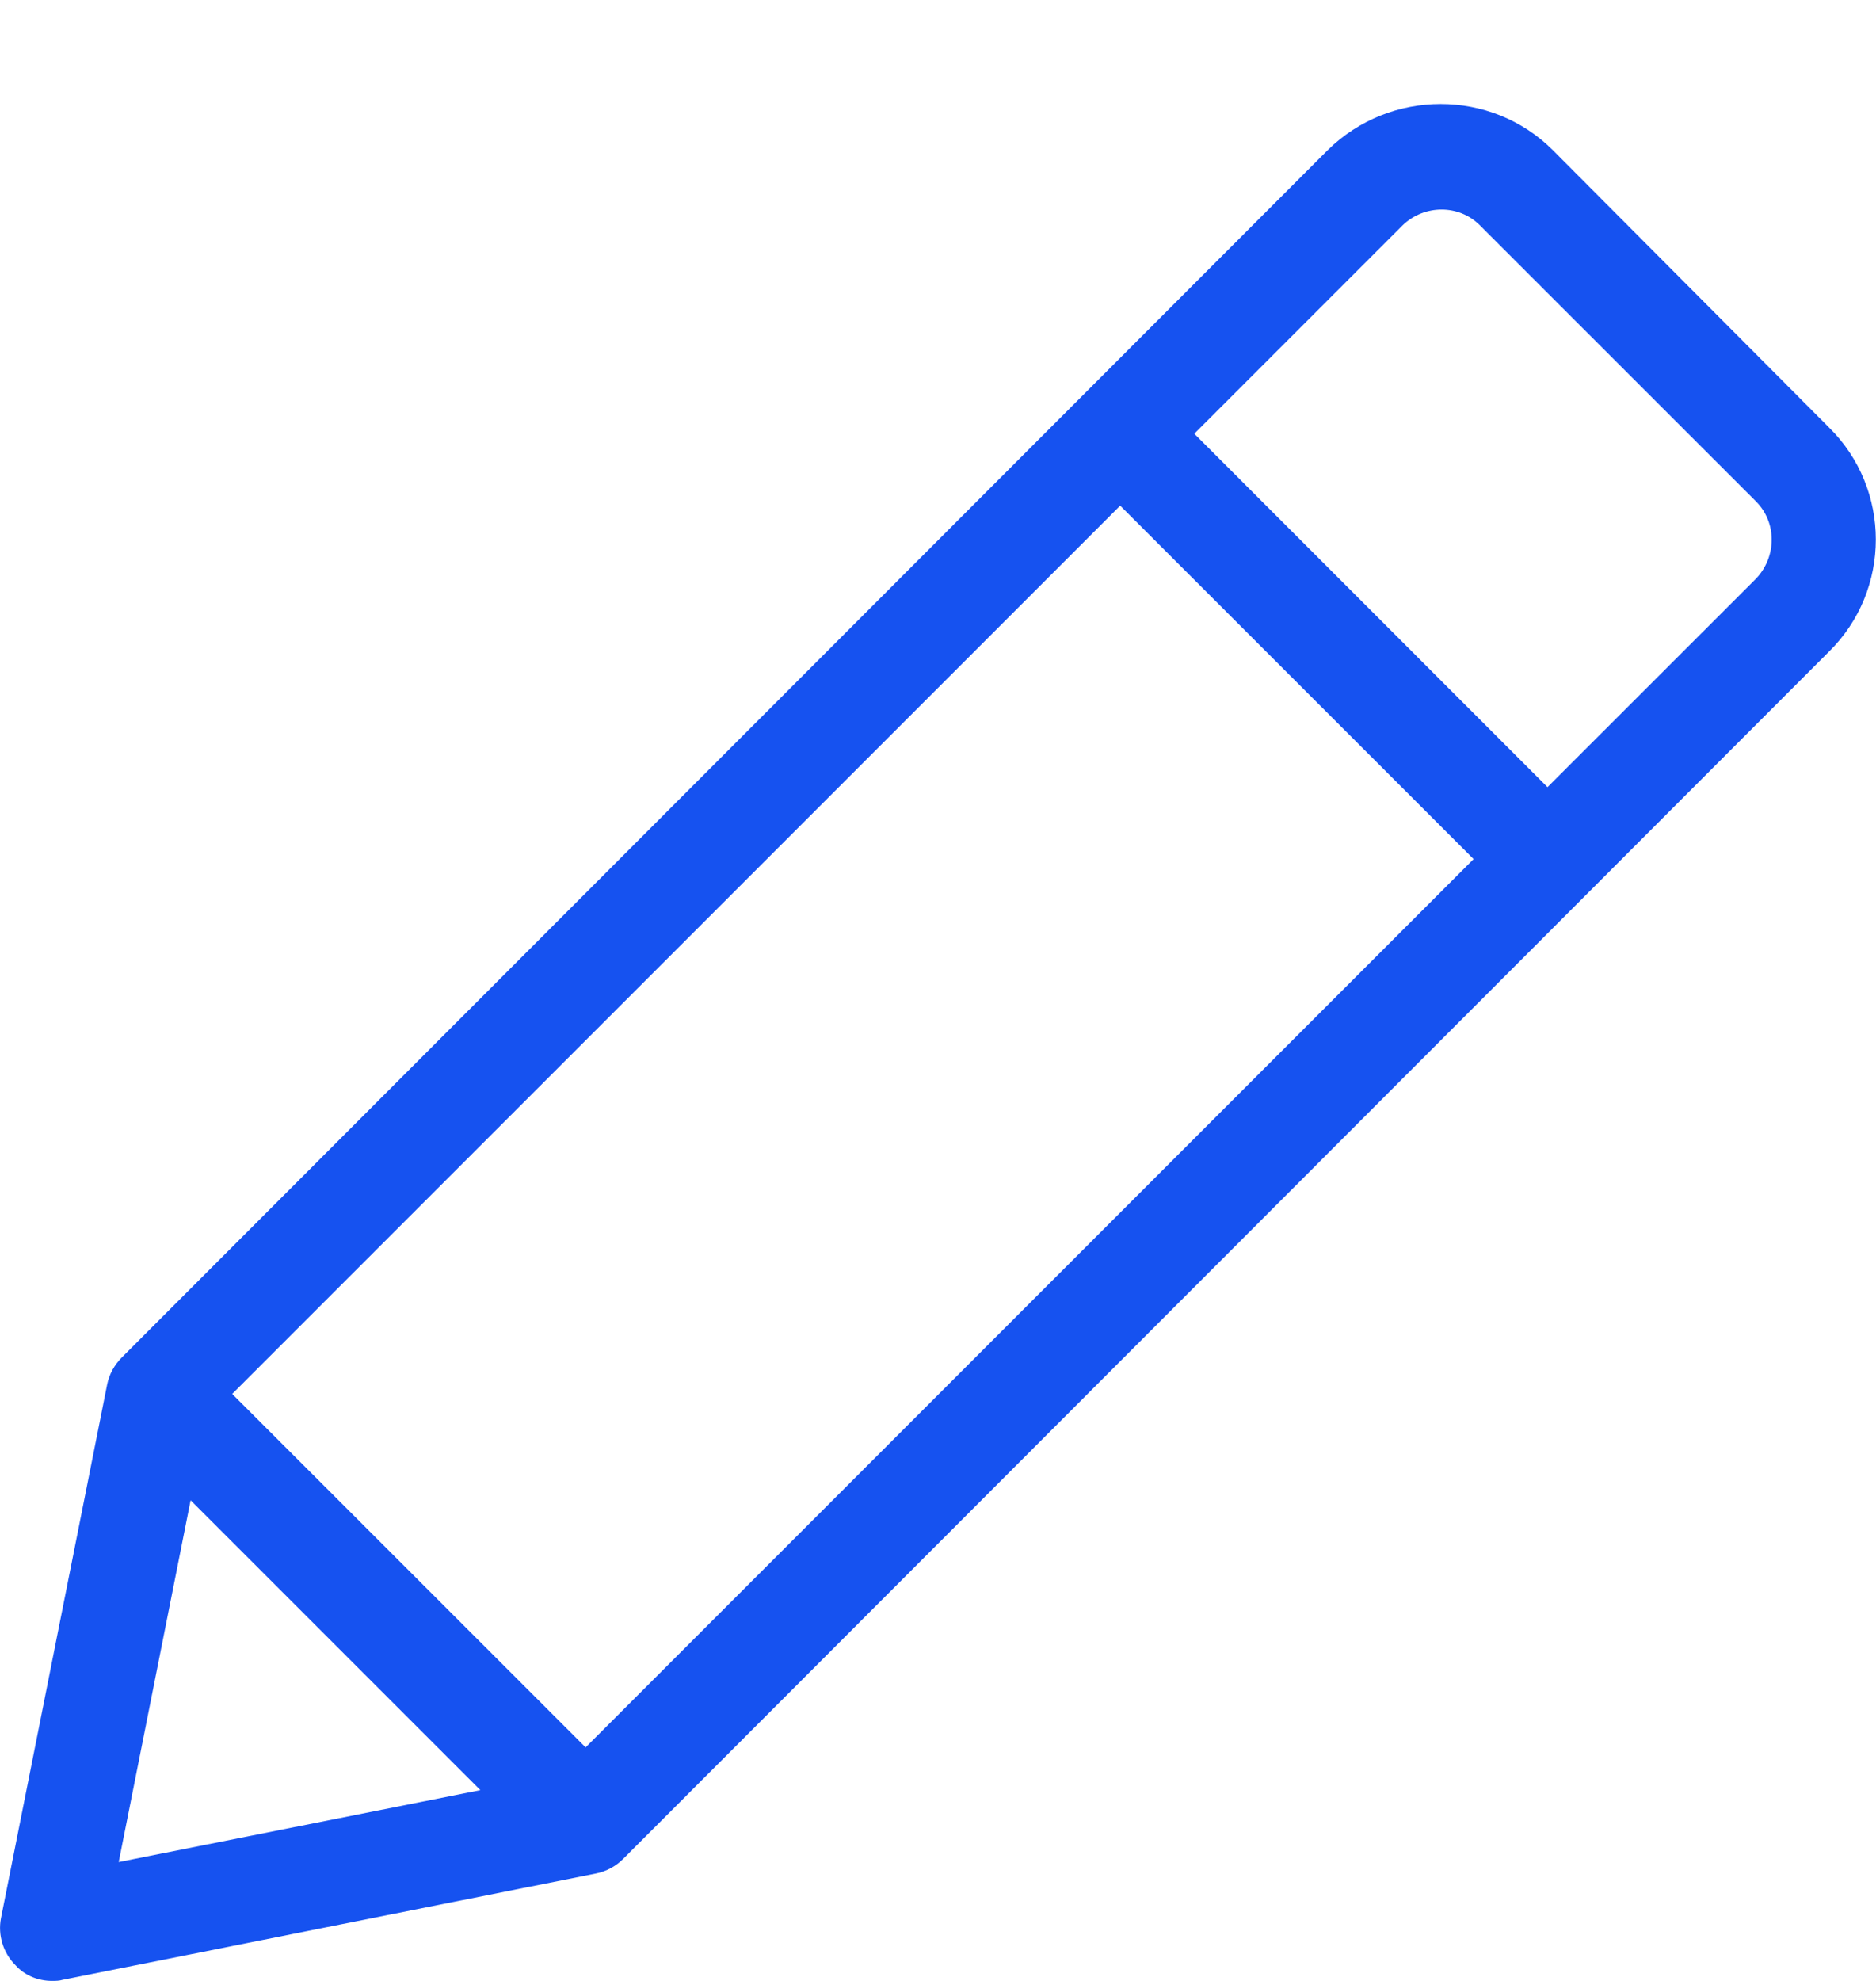 <svg width="18" height="19" viewBox="0 0 18 19" fill="none" xmlns="http://www.w3.org/2000/svg">
<path d="M17.549 4.1L14.899 1.44C14.309 0.85 13.338 0.85 12.739 1.44L1.169 13.02C1.099 13.09 1.048 13.18 1.028 13.28L0.009 18.4C-0.021 18.56 0.029 18.73 0.149 18.85C0.239 18.95 0.369 19 0.499 19C0.529 19 0.569 19 0.599 18.99L5.718 17.97C5.819 17.95 5.909 17.9 5.979 17.83L17.549 6.25C18.148 5.66 18.148 4.69 17.549 4.1ZM2.228 13.37L10.748 4.85L14.139 8.24L5.619 16.76L2.228 13.37ZM1.829 14.39L4.609 17.17L1.139 17.86L1.829 14.39ZM16.849 5.55L14.848 7.55L11.459 4.16L13.459 2.16C13.668 1.96 13.998 1.96 14.198 2.16L16.849 4.81C17.049 5.01 17.049 5.34 16.849 5.55Z" fill="#1652F0"/>
</svg>

